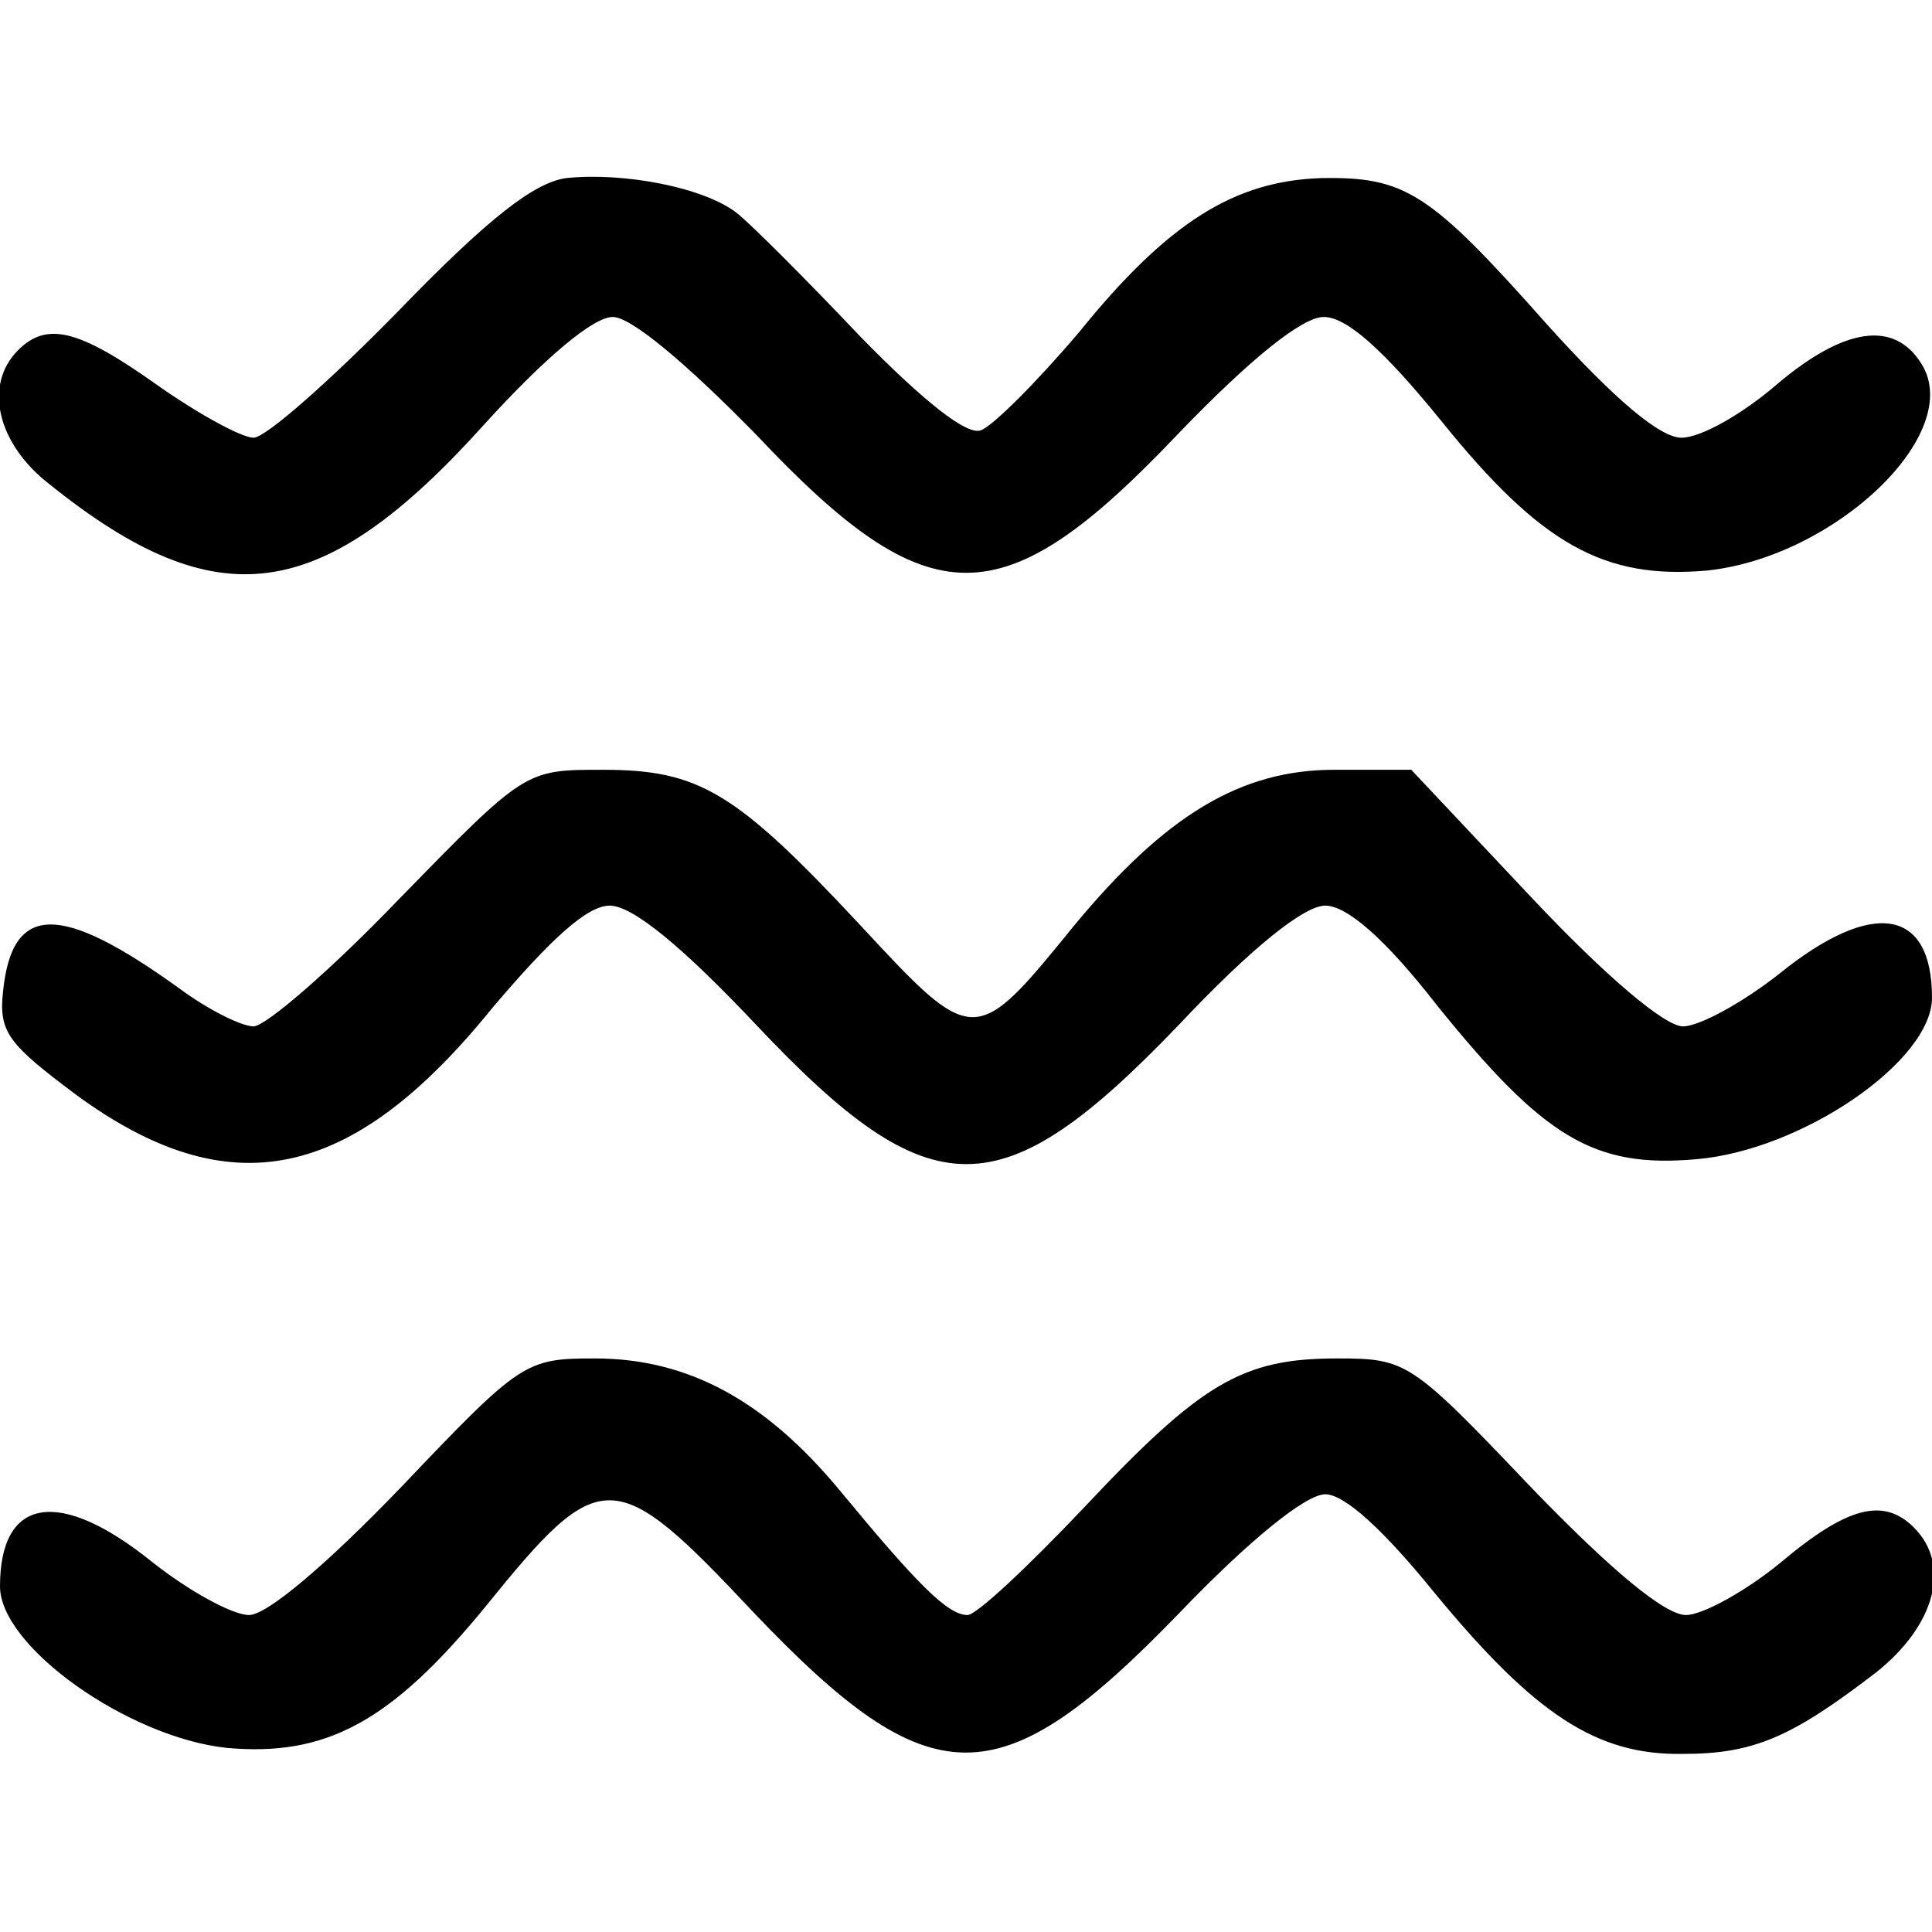 <?xml version="1.0" standalone="no"?>
<!DOCTYPE svg PUBLIC "-//W3C//DTD SVG 20010904//EN"
 "http://www.w3.org/TR/2001/REC-SVG-20010904/DTD/svg10.dtd">
<svg version="1.0" xmlns="http://www.w3.org/2000/svg"
 width="128pt" height="128pt" viewBox="0 0 128 128"
 preserveAspectRatio="xMidYMid meet">
<g transform="translate(0,128) scale(0.1,-0.1)"
fill="#000000" stroke="none">
<path d="M375 1162 c-21 -3 -51 -26 -111 -88 -45 -46 -88 -84 -96 -84 -8 0
-37 16 -64 35 -52 37 -73 42 -92 23 -23 -23 -14 -62 21 -89 111 -89 180 -80
288 40 40 44 72 71 85 71 12 0 48 -30 95 -78 115 -122 163 -122 279 0 49 51
83 78 97 78 15 0 39 -21 78 -69 66 -82 108 -105 176 -99 85 9 171 91 142 137
-18 29 -51 24 -95 -13 -23 -20 -51 -36 -64 -36 -14 0 -44 25 -89 75 -78 88
-94 98 -150 97 -57 -2 -101 -29 -160 -102 -28 -33 -57 -62 -65 -65 -9 -4 -38
19 -80 62 -36 38 -73 75 -82 82 -22 17 -75 27 -113 23z"/>
<path d="M265 685 c-45 -47 -89 -85 -97 -85 -8 0 -30 11 -49 25 -79 57 -111
57 -117 -2 -3 -27 4 -35 48 -68 102 -75 183 -58 276 57 39 46 63 68 78 68 15
0 48 -27 97 -79 116 -123 162 -123 280 0 48 51 83 79 97 79 14 0 39 -21 74
-66 71 -88 104 -108 172 -102 70 6 156 65 156 107 0 59 -39 66 -101 16 -24
-19 -53 -35 -64 -35 -12 0 -51 33 -100 85 l-80 85 -51 0 c-62 0 -112 -30 -173
-104 -65 -80 -66 -80 -141 1 -83 89 -107 103 -171 103 -51 0 -51 0 -134 -85z"/>
<path d="M266 295 c-49 -51 -89 -85 -101 -85 -11 0 -40 16 -64 35 -62 50 -101
43 -101 -16 0 -40 85 -100 150 -107 66 -6 109 17 172 94 76 94 85 94 177 -4
118 -124 163 -124 282 -1 46 48 84 79 97 79 13 0 39 -24 73 -66 66 -80 107
-107 164 -106 47 0 72 11 128 54 39 31 50 71 25 96 -20 20 -44 14 -88 -23 -23
-19 -52 -35 -63 -35 -14 0 -50 30 -103 85 -79 83 -82 85 -128 85 -63 0 -90
-16 -168 -99 -37 -39 -71 -71 -77 -71 -13 0 -33 20 -85 83 -49 59 -100 87
-162 87 -46 0 -49 -2 -128 -85z"/>
</g>
</svg>

